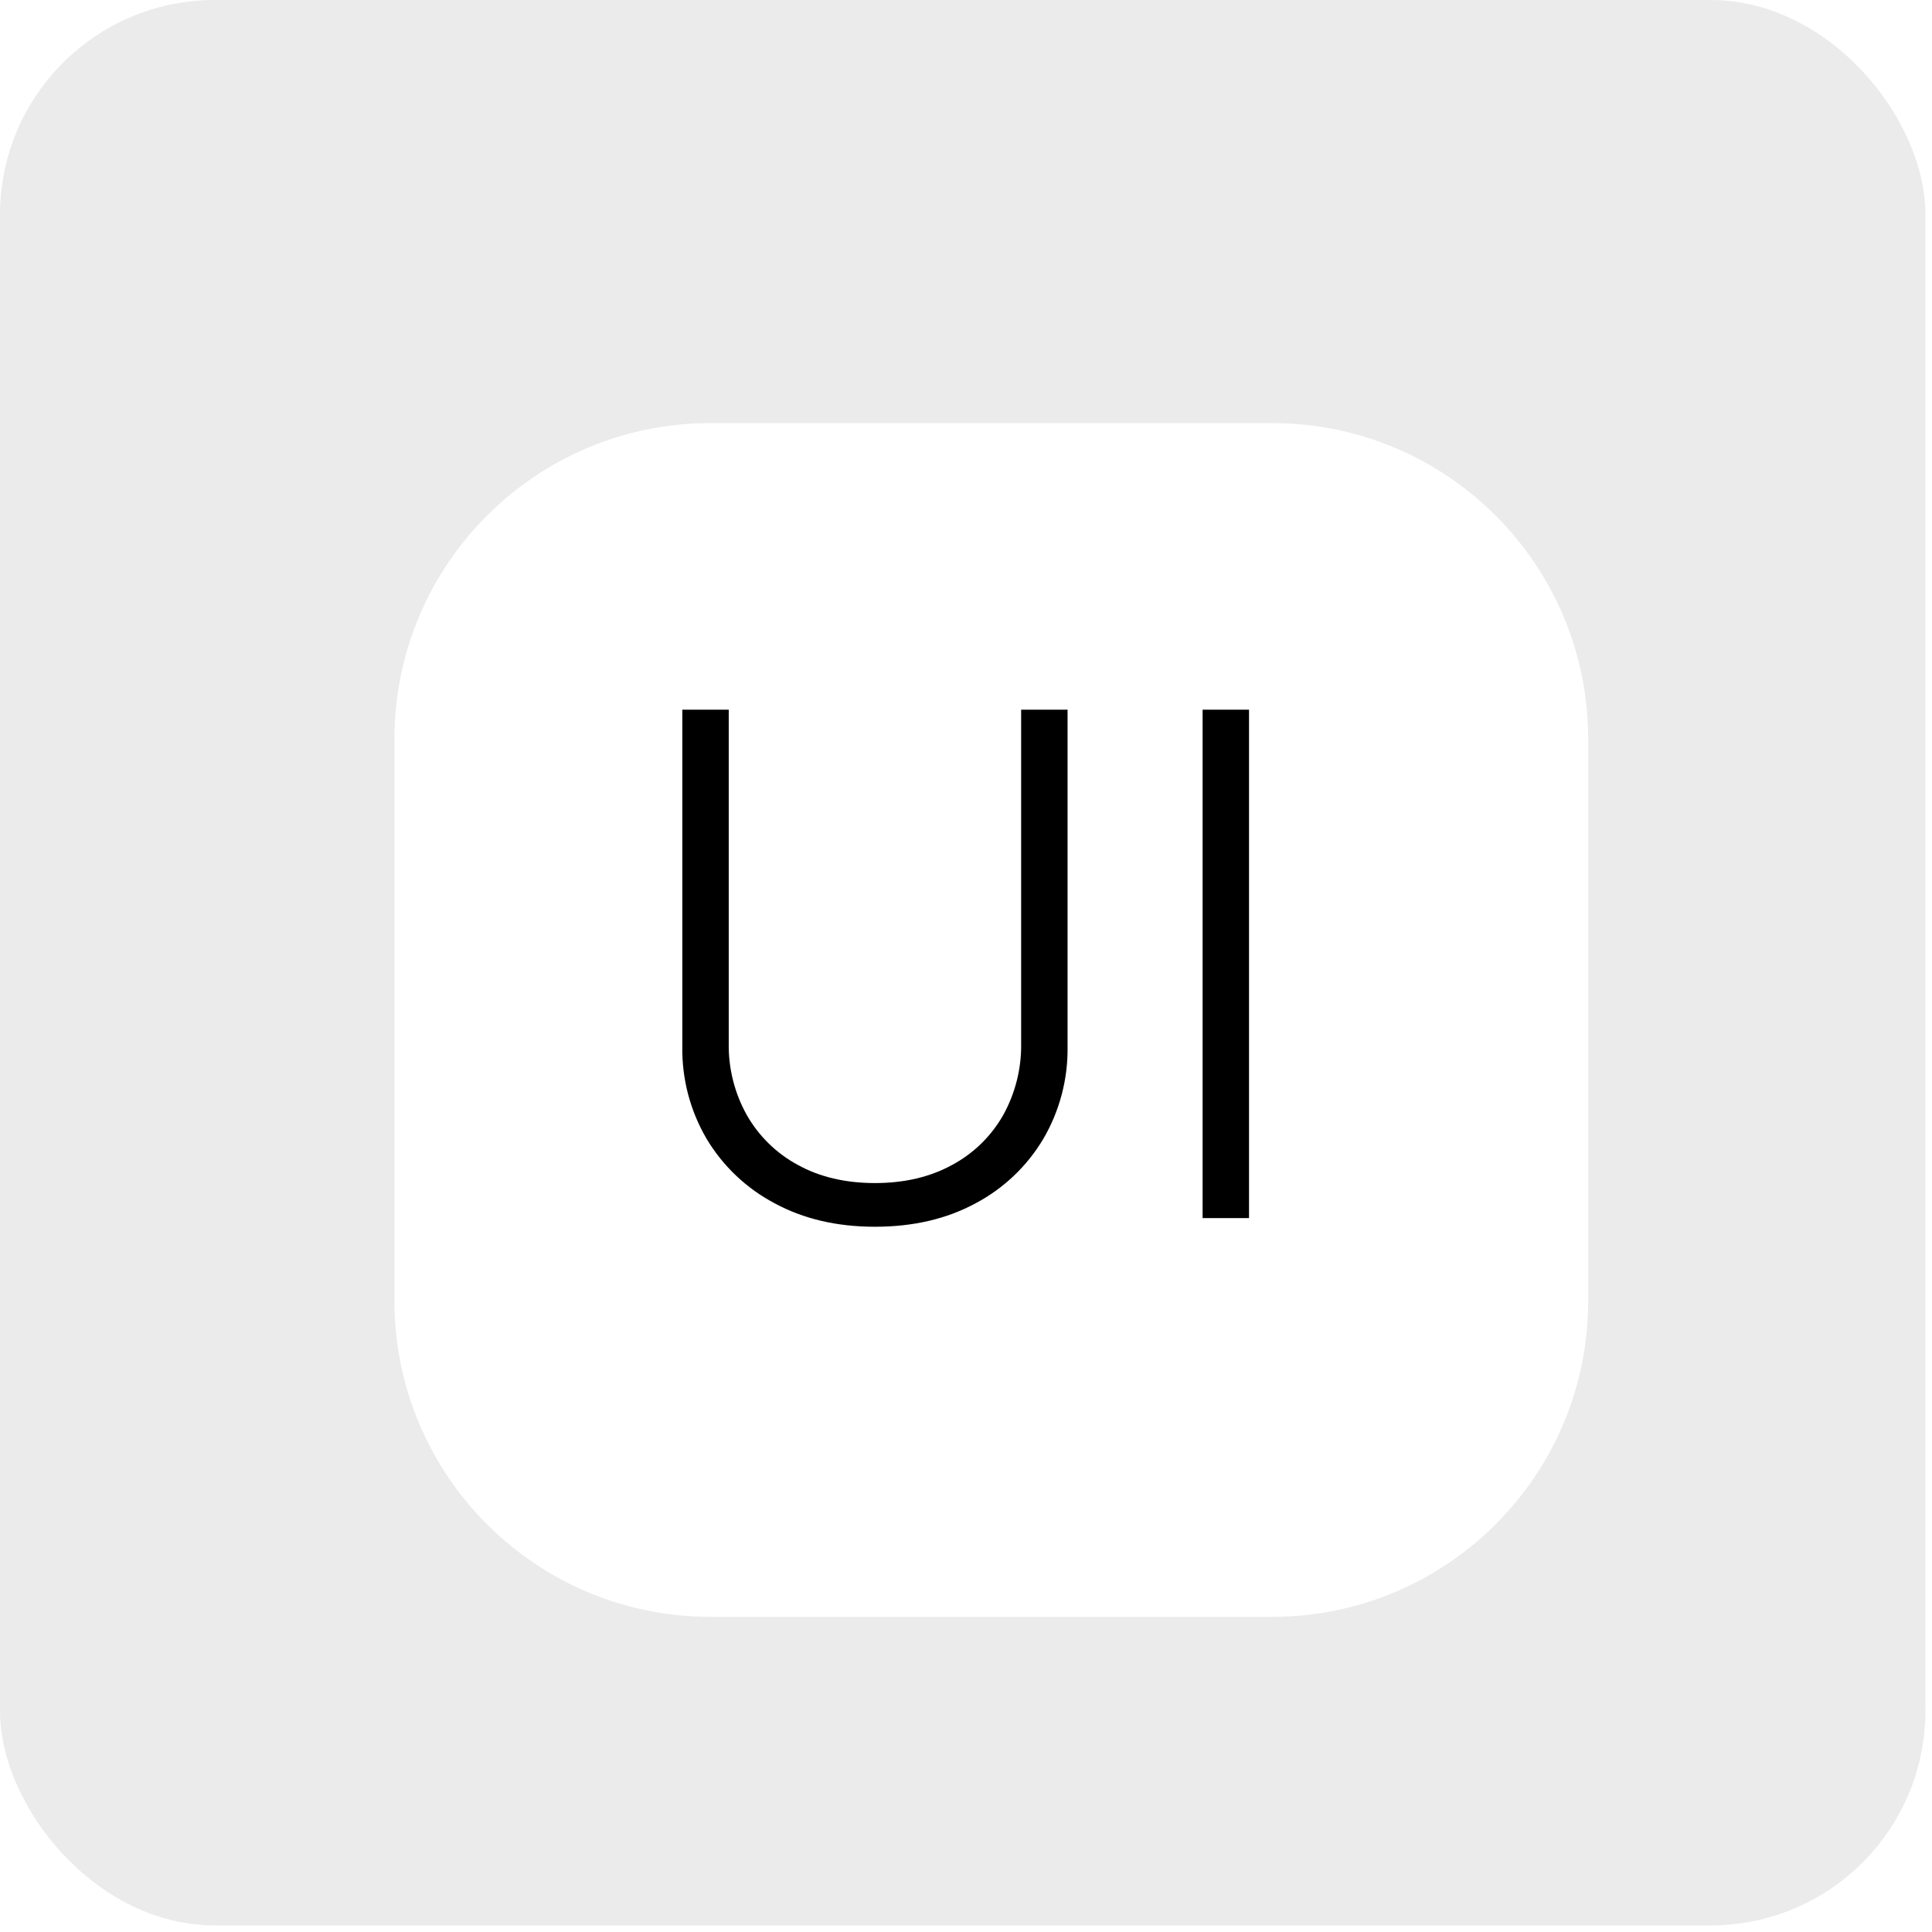<svg width="135" height="135" viewBox="0 0 135 135" fill="none" xmlns="http://www.w3.org/2000/svg">
<g filter="url(#filter0_b_2_333)">
<rect width="134.54" height="134.54" rx="15" fill="#787878" fill-opacity="0.15"/>
</g>
<g filter="url(#filter1_d_2_333)">
<path d="M86.897 25.563H47.643C35.448 25.563 25.562 35.448 25.562 47.643V86.897C25.562 99.092 35.448 108.977 47.643 108.977H86.897C99.092 108.977 108.977 99.092 108.977 86.897V47.643C108.977 35.448 99.092 25.563 86.897 25.563Z" fill="white"/>
</g>
<path d="M71.353 49.589H74.597V73.11C74.635 75.384 74.047 77.625 72.897 79.588C71.763 81.491 70.128 83.045 68.171 84.081C66.153 85.174 63.808 85.72 61.136 85.72C58.477 85.72 56.135 85.171 54.111 84.072C52.152 83.035 50.515 81.481 49.377 79.58C48.227 77.62 47.639 75.382 47.677 73.11V49.589H50.921V72.884C50.89 74.646 51.327 76.385 52.188 77.923C53.027 79.393 54.261 80.598 55.751 81.401C57.283 82.245 59.078 82.667 61.137 82.667C63.196 82.667 64.994 82.245 66.531 81.401C68.024 80.601 69.26 79.395 70.096 77.923C70.951 76.383 71.385 74.645 71.353 72.884V49.589ZM87.276 49.589V85.113H84.033V49.589H87.276Z" fill="url(#paint0_linear_2_333)"/>
<defs>
<filter id="filter0_b_2_333" x="-54.366" y="-54.366" width="243.271" height="243.271" filterUnits="userSpaceOnUse" color-interpolation-filters="sRGB">
<feFlood flood-opacity="0" result="BackgroundImageFix"/>
<feGaussianBlur in="BackgroundImageFix" stdDeviation="27.183"/>
<feComposite in2="SourceAlpha" operator="in" result="effect1_backgroundBlur_2_333"/>
<feBlend mode="normal" in="SourceGraphic" in2="effect1_backgroundBlur_2_333" result="shape"/>
</filter>
<filter id="filter1_d_2_333" x="23.562" y="25.563" width="91.415" height="91.415" filterUnits="userSpaceOnUse" color-interpolation-filters="sRGB">
<feFlood flood-opacity="0" result="BackgroundImageFix"/>
<feColorMatrix in="SourceAlpha" type="matrix" values="0 0 0 0 0 0 0 0 0 0 0 0 0 0 0 0 0 0 127 0" result="hardAlpha"/>
<feOffset dx="2" dy="4"/>
<feGaussianBlur stdDeviation="2"/>
<feComposite in2="hardAlpha" operator="out"/>
<feColorMatrix type="matrix" values="0 0 0 0 0 0 0 0 0 0 0 0 0 0 0 0 0 0 0.5 0"/>
<feBlend mode="normal" in2="BackgroundImageFix" result="effect1_dropShadow_2_333"/>
<feBlend mode="normal" in="SourceGraphic" in2="effect1_dropShadow_2_333" result="shape"/>
</filter>
<linearGradient id="paint0_linear_2_333" x1="47.675" y1="67.655" x2="96.504" y2="67.655" gradientUnits="userSpaceOnUse">
<stop/>
<stop offset="1"/>
</linearGradient>
</defs>
</svg>

